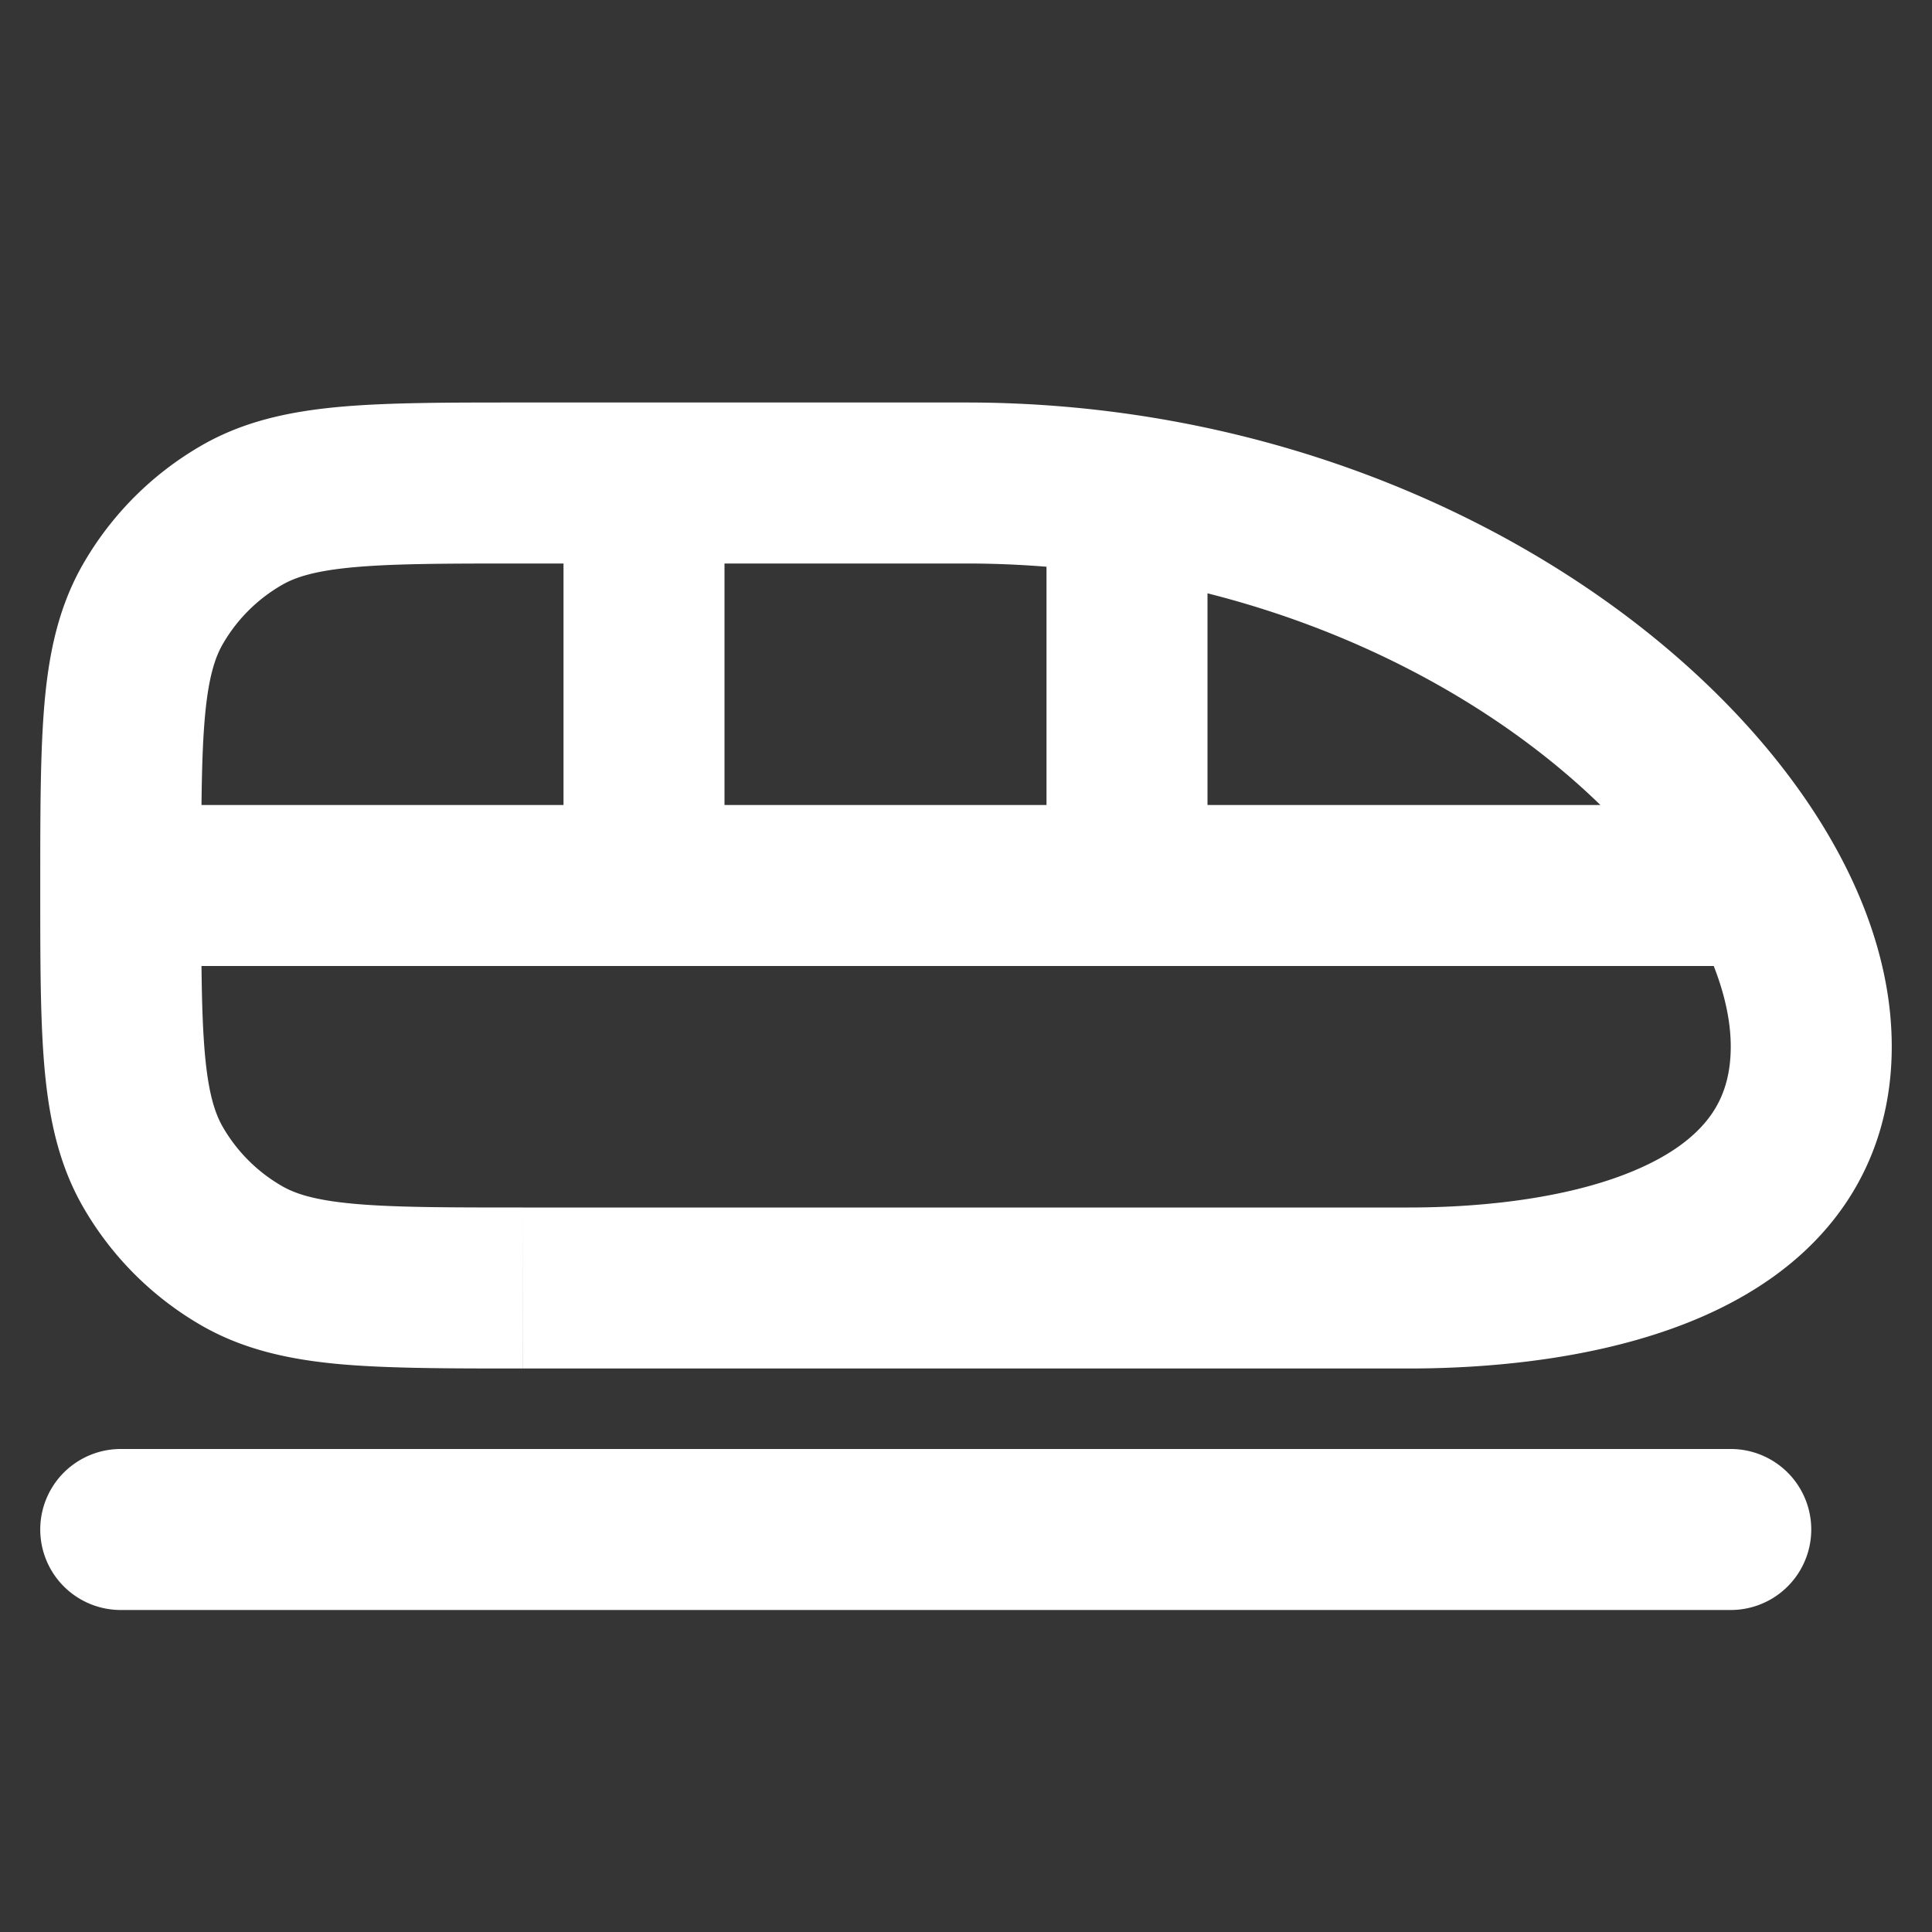 <svg xmlns="http://www.w3.org/2000/svg" width="24" height="24" fill="none"><rect width="100%" height="100%" fill="#333333" stroke="none"/><path fill="#fff" fill-opacity=".01" d="M24 0v24H0V0z"/><path fill="#FFFFFF" d="M1.5 18a1 1 0 1 0 0 2zm20 2a1 1 0 1 0 0-2zm-20-10a1 1 0 1 0 0 2zm20 2a1 1 0 1 0 0-2zM9 6a1 1 0 0 0-2 0zm-2 5a1 1 0 1 0 2 0zm6 0a1 1 0 1 0 2 0zM3 15.598l.5-.866zM6.5 7H12V5H6.499zm11 8H6.498v2H17.5zM12 7c2.78 0 5.199.928 6.909 2.181C20.667 10.471 21.5 11.96 21.5 13h2c0-1.96-1.417-3.97-3.409-5.431C18.051 6.072 15.221 5 12 5zm9.5 6c0 .408-.117.69-.287.906-.182.232-.466.441-.864.615-.814.357-1.903.479-2.849.479v2c1.054 0 2.465-.128 3.65-.646.603-.264 1.194-.648 1.637-1.213.455-.58.713-1.3.713-2.141zm-20 7h20v-2h-20zm0-8h20v-2h-20zM7 6v5h2V6zm6 0v5h2V6zm-6.502 9c-.953 0-1.6-.001-2.098-.046-.485-.044-.73-.123-.9-.222l-1 1.732c.526.303 1.096.425 1.72.482C4.828 17 5.581 17 6.497 17zM.5 11c0 .916-.001 1.67.054 2.28.057.624.178 1.194.482 1.72l1.732-1c-.098-.17-.178-.415-.222-.9-.045-.5-.046-1.147-.046-2.1zm3 3.732A2 2 0 0 1 2.768 14l-1.732 1A4 4 0 0 0 2.5 16.464zM6.5 5c-.917 0-1.67-.001-2.28.054-.624.057-1.194.178-1.72.482l1 1.732c.17-.099.415-.178.9-.222C4.9 7.001 5.547 7 6.5 7zm-4 6c0-.953.001-1.6.046-2.1.044-.485.124-.73.222-.9L1.036 7C.732 7.526.61 8.096.554 8.72.5 9.33.5 10.084.5 11zm0-5.464A4 4 0 0 0 1.036 7l1.732 1a2 2 0 0 1 .732-.732z"/></svg>